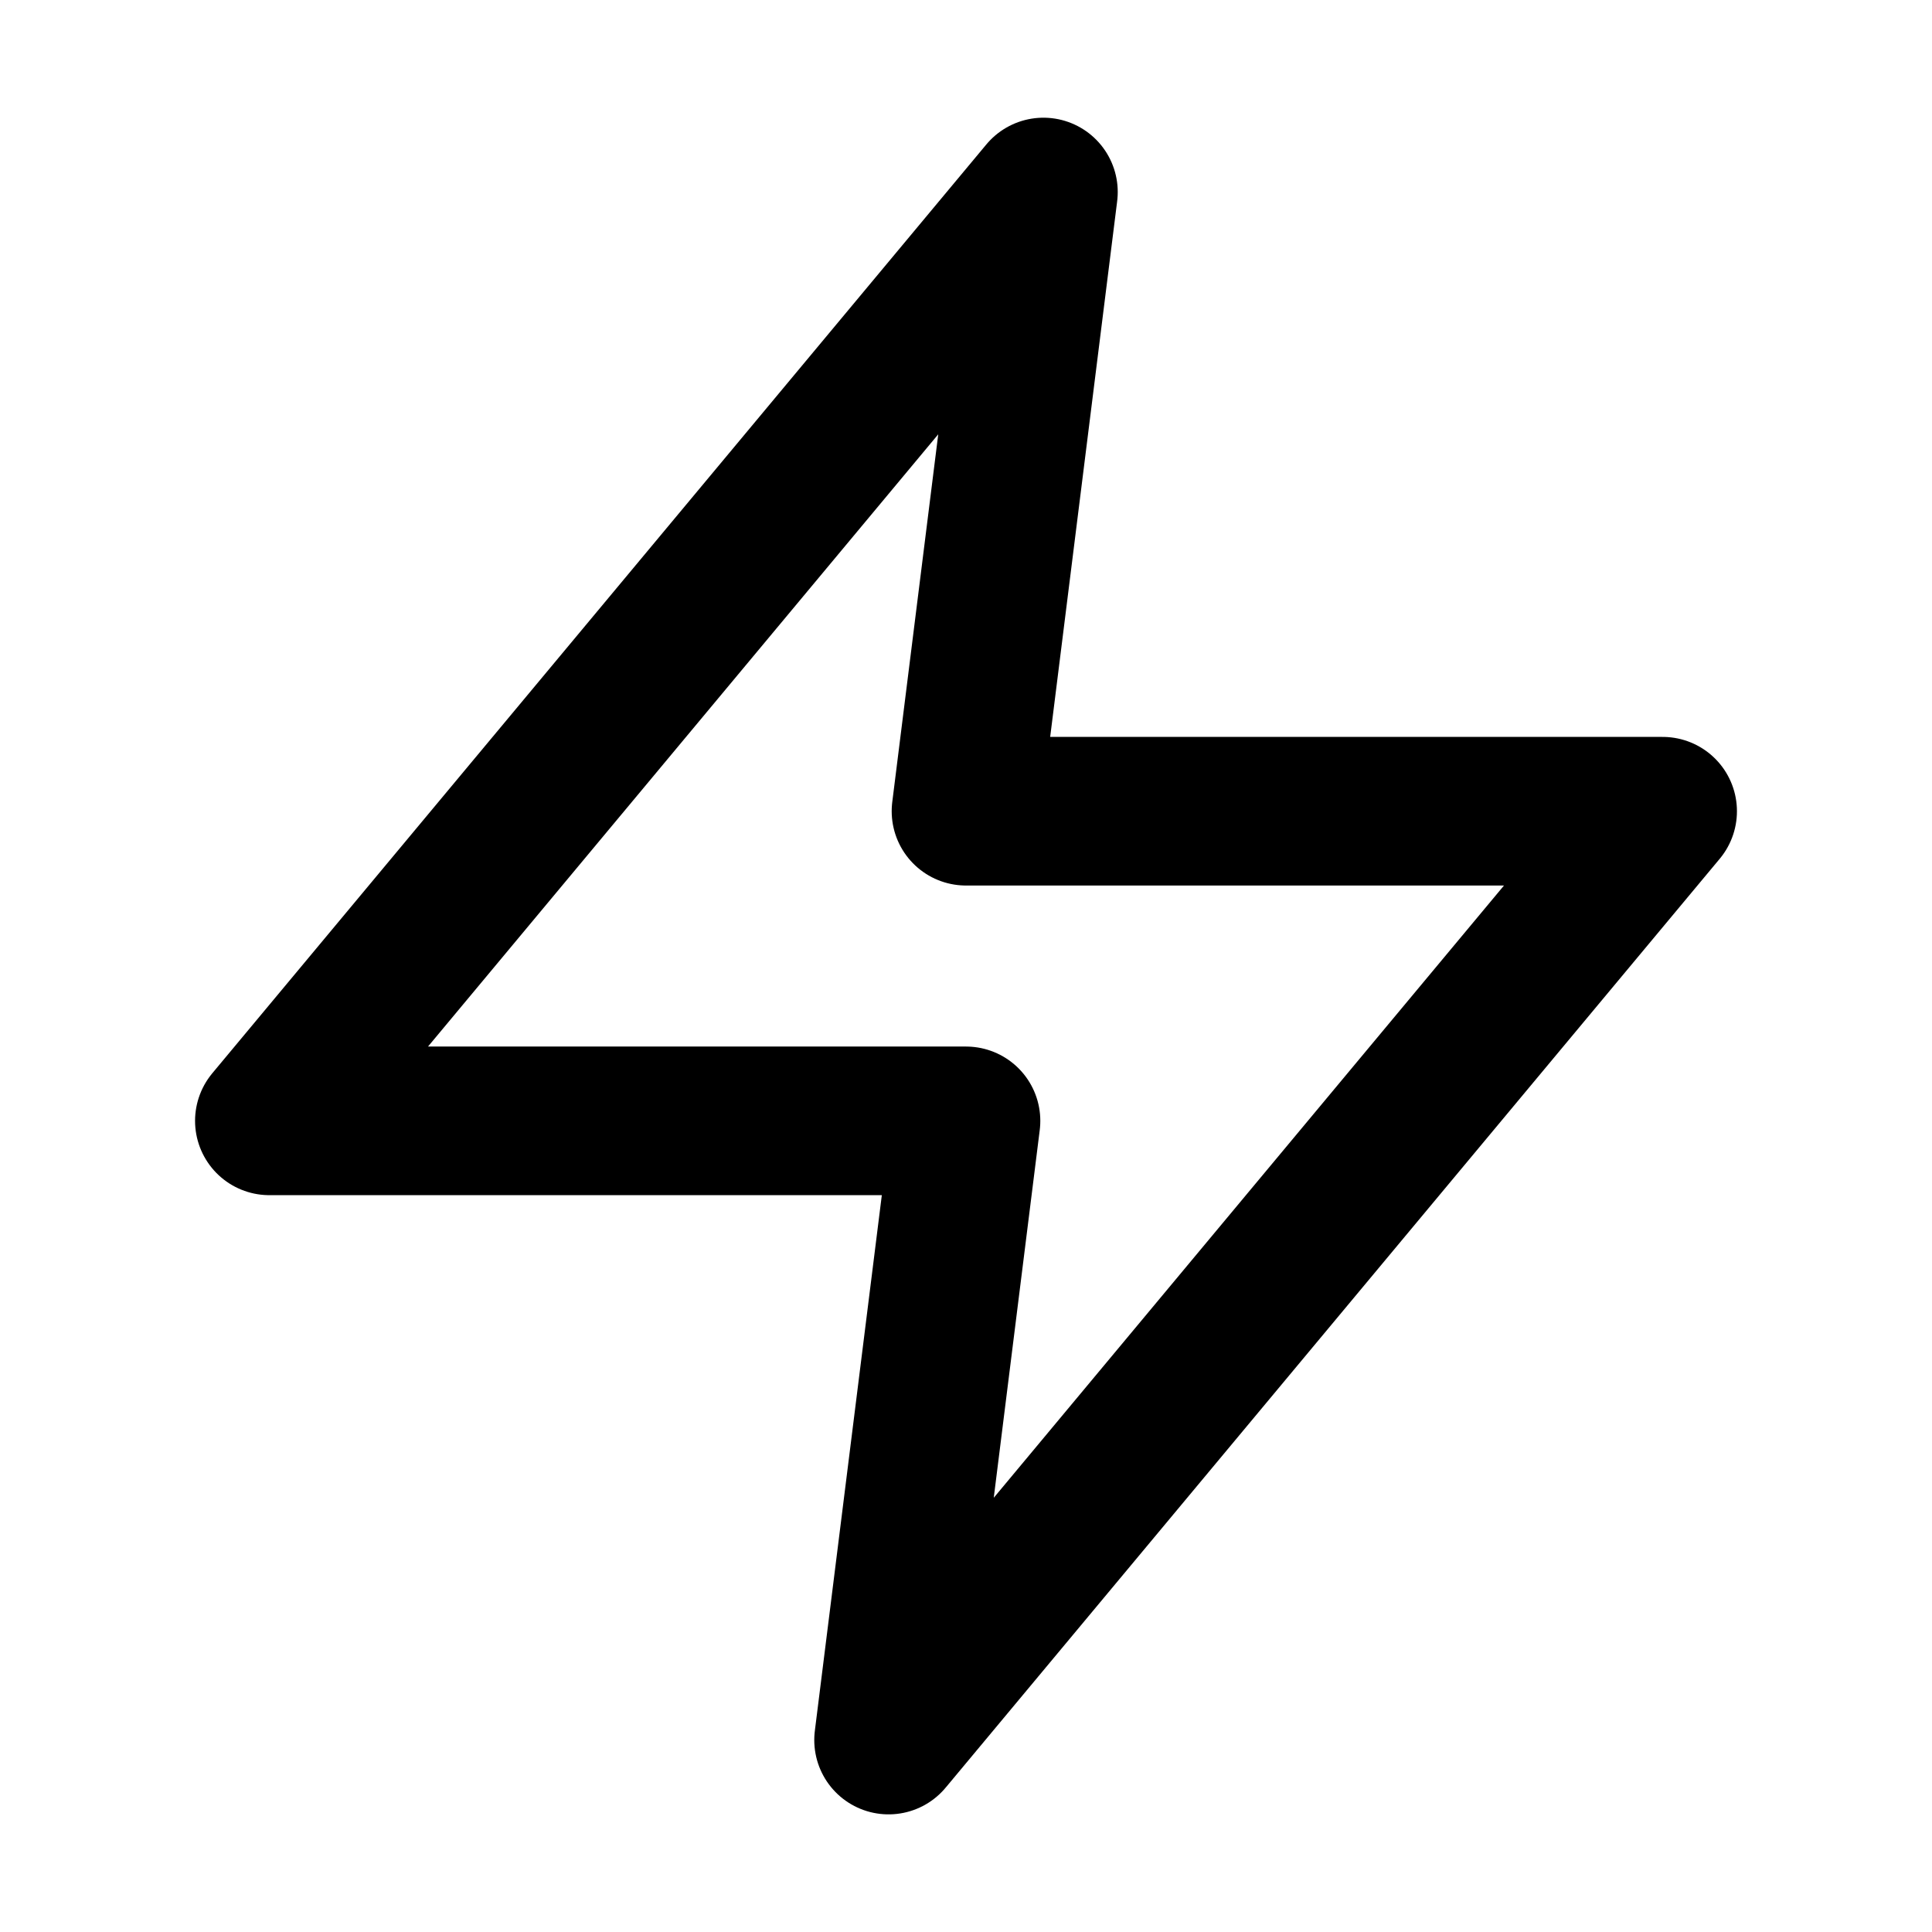 <svg width="26" height="26" viewBox="0 0 26 26" fill="none" xmlns="http://www.w3.org/2000/svg">
     <path d="M14.042 2.584L3.625 15.084H13L11.958 23.417L22.375 10.917H13L14.042 2.584Z"
          stroke="currentColor" style="stroke:currentColor;stroke:currentColor;stroke-opacity:1;"
          stroke-width="2" stroke-linecap="round" stroke-linejoin="round" />
</svg>
     